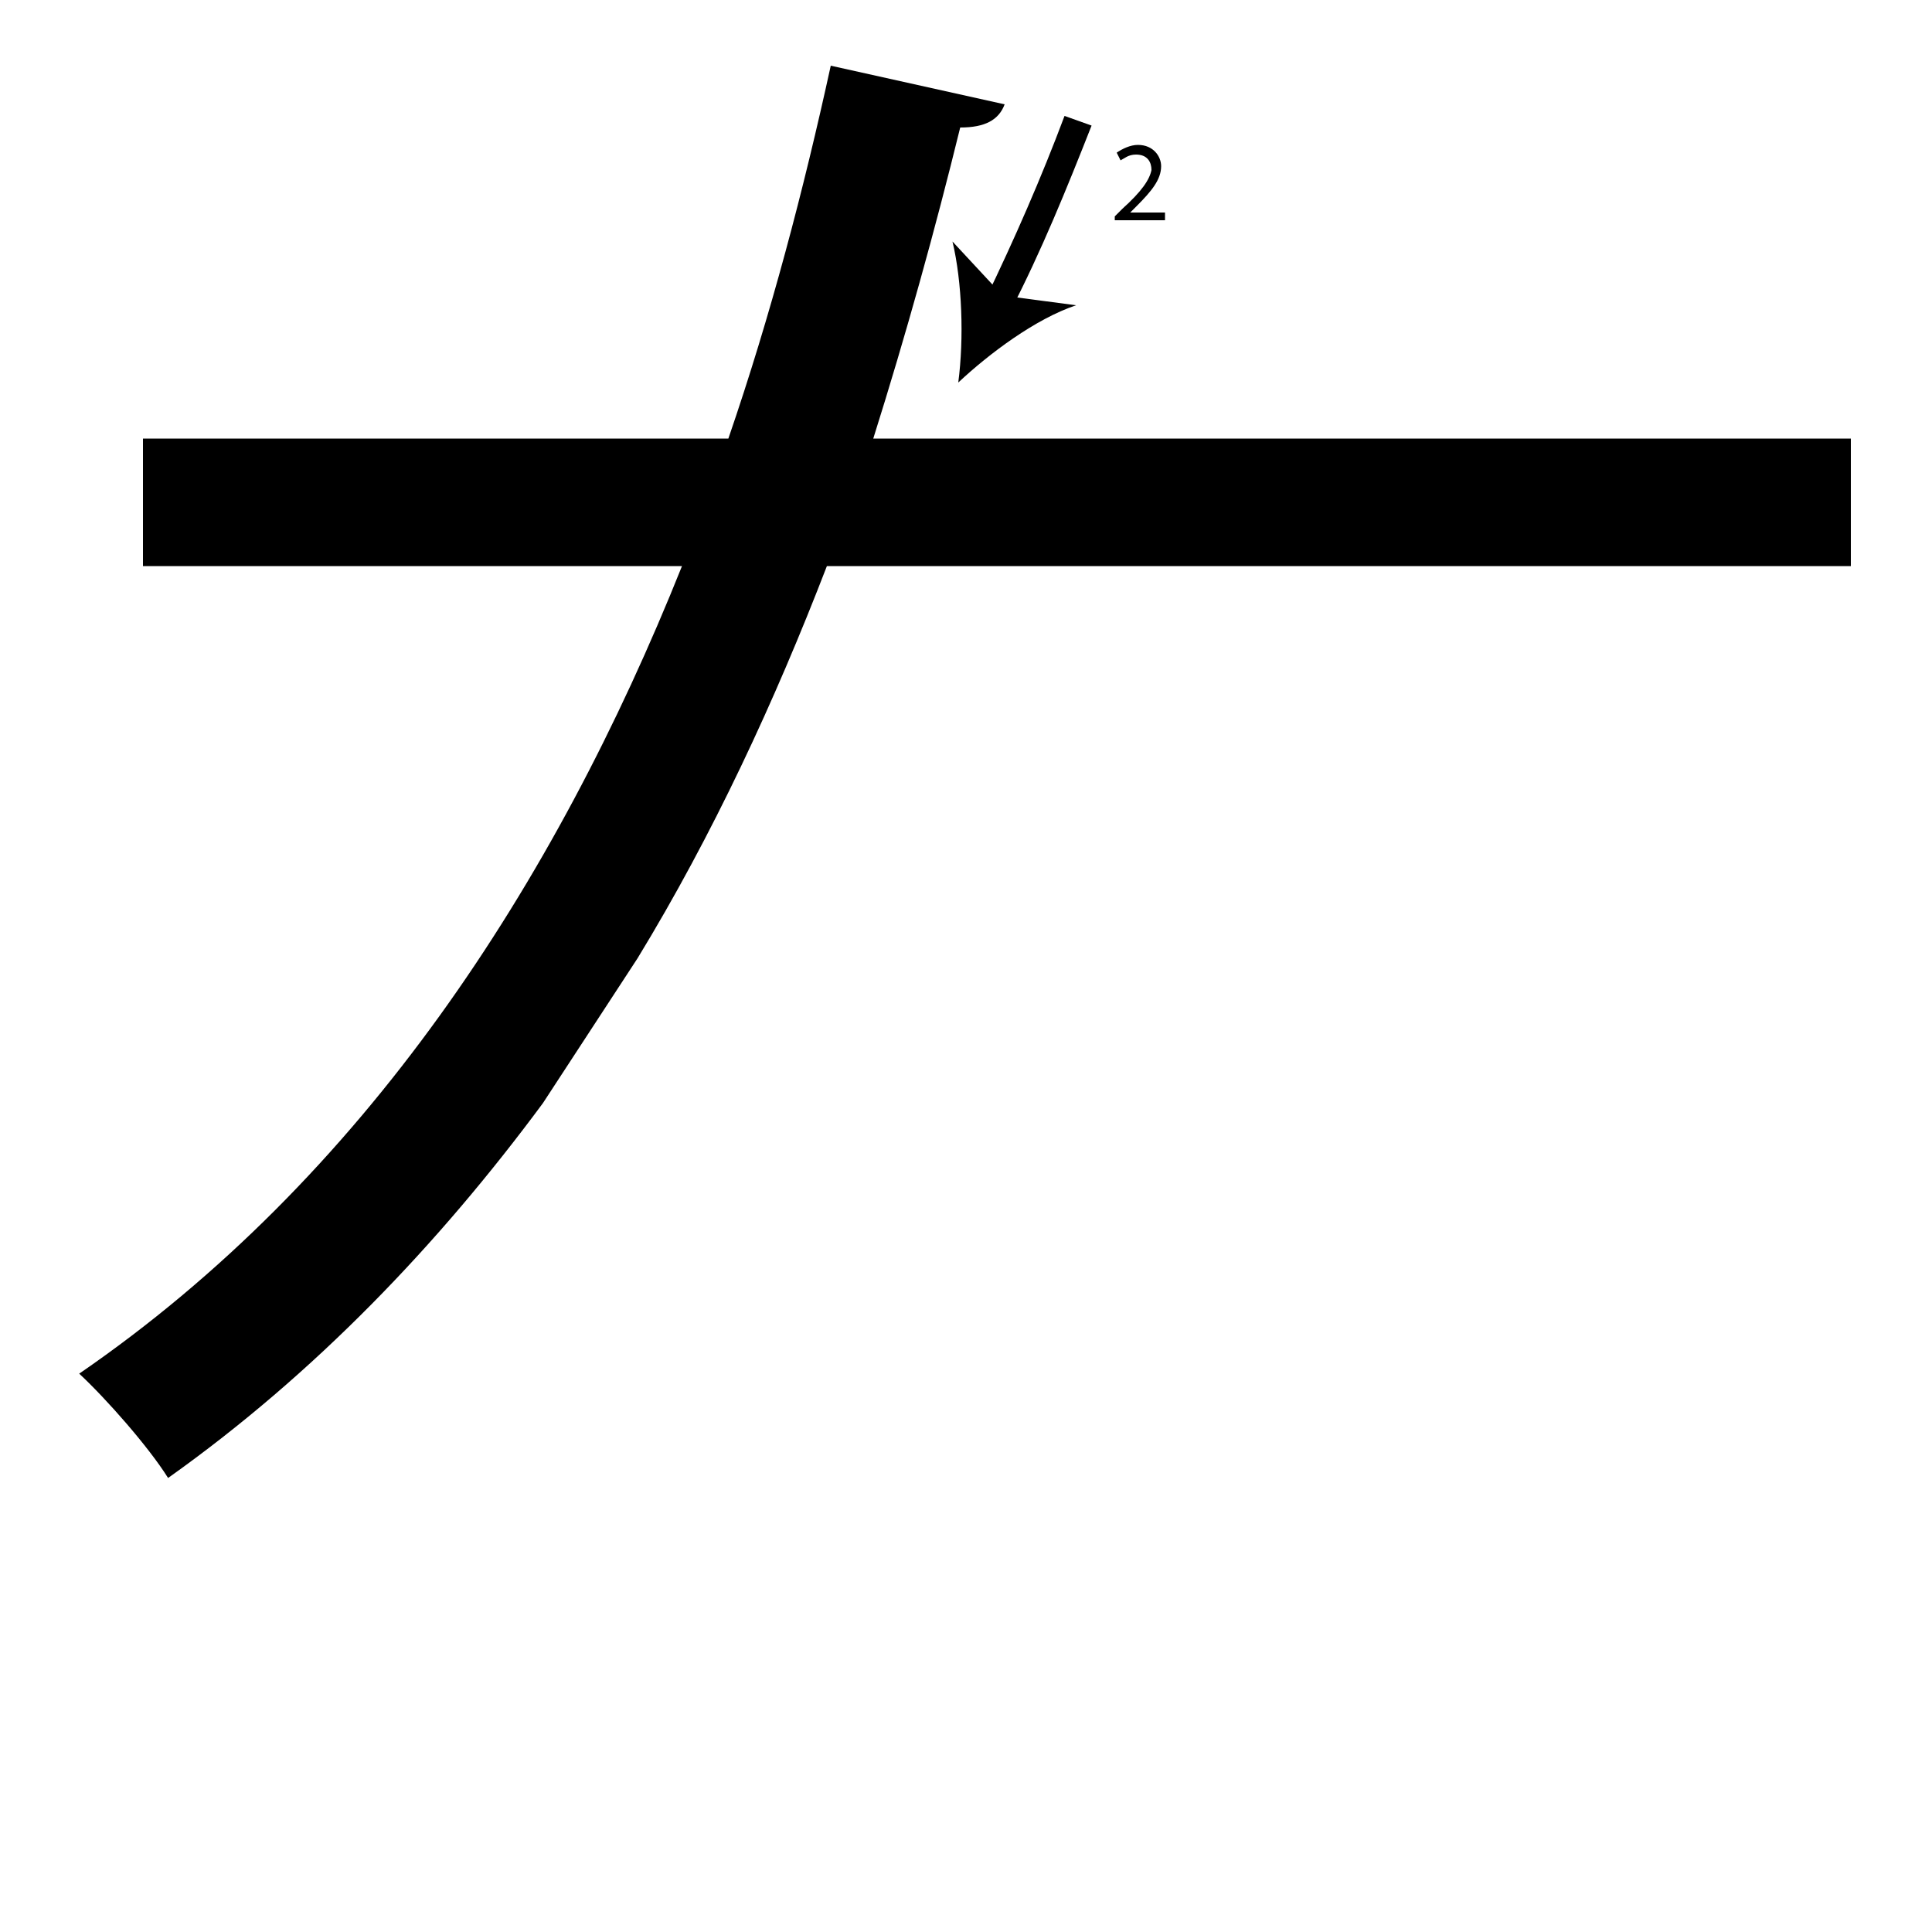 <?xml version="1.0" encoding="utf-8"?>
<!-- Generator: Adobe Illustrator 26.2.1, SVG Export Plug-In . SVG Version: 6.00 Build 0)  -->
<svg version="1.1" xmlns="http://www.w3.org/2000/svg" xmlns:xlink="http://www.w3.org/1999/xlink" x="0px" y="0px"
	 viewBox="0 0 100 100" style="enable-background:new 0 0 100 100;" xml:space="preserve" width = "100px" height = "100px">
<style type="text/css">
	.st0{display:none;}
	.st1{display:inline;}
</style> 

		<path d="M28.1,57.1c-5.4,7.3-11.8,14-19.4,19.4c-1-1.6-3.2-4.1-4.6-5.4C18.8,61,28.7,45.8,35.3,29.3H7.4v-6.6h30.3
			c2.2-6.4,3.9-12.9,5.3-19.3l9,2c-0.3,0.8-1,1.2-2.3,1.2c-1.3,5.3-2.8,10.7-4.5,16.1h50.6v6.6h-53c-2.7,7-5.9,13.9-9.8,20.3"/>

		<path d="M52.3,16.1L51,15.5c1.5-3.1,2.9-6.3,4.1-9.5l1.4,0.5C55.2,9.8,53.9,13,52.3,16.1z"/>
		
			<path d="M49.6,19.8c0.3-2.3,0.2-5.2-0.3-7.3l2.6,2.8l3.8,0.5C53.6,16.5,51.2,18.3,49.6,19.8z"/>


		<path d="M57.7,11.5v-0.3l0.4-0.4c1-0.9,1.4-1.5,1.5-2c0-0.4-0.2-0.8-0.8-0.8c-0.4,0-0.6,0.2-0.8,0.3l-0.2-0.4
			c0.3-0.2,0.7-0.4,1.1-0.4c0.8,0,1.2,0.6,1.2,1.1c0,0.7-0.5,1.3-1.3,2.1l-0.3,0.3v0h1.8v0.4H57.7z"/>


</svg>